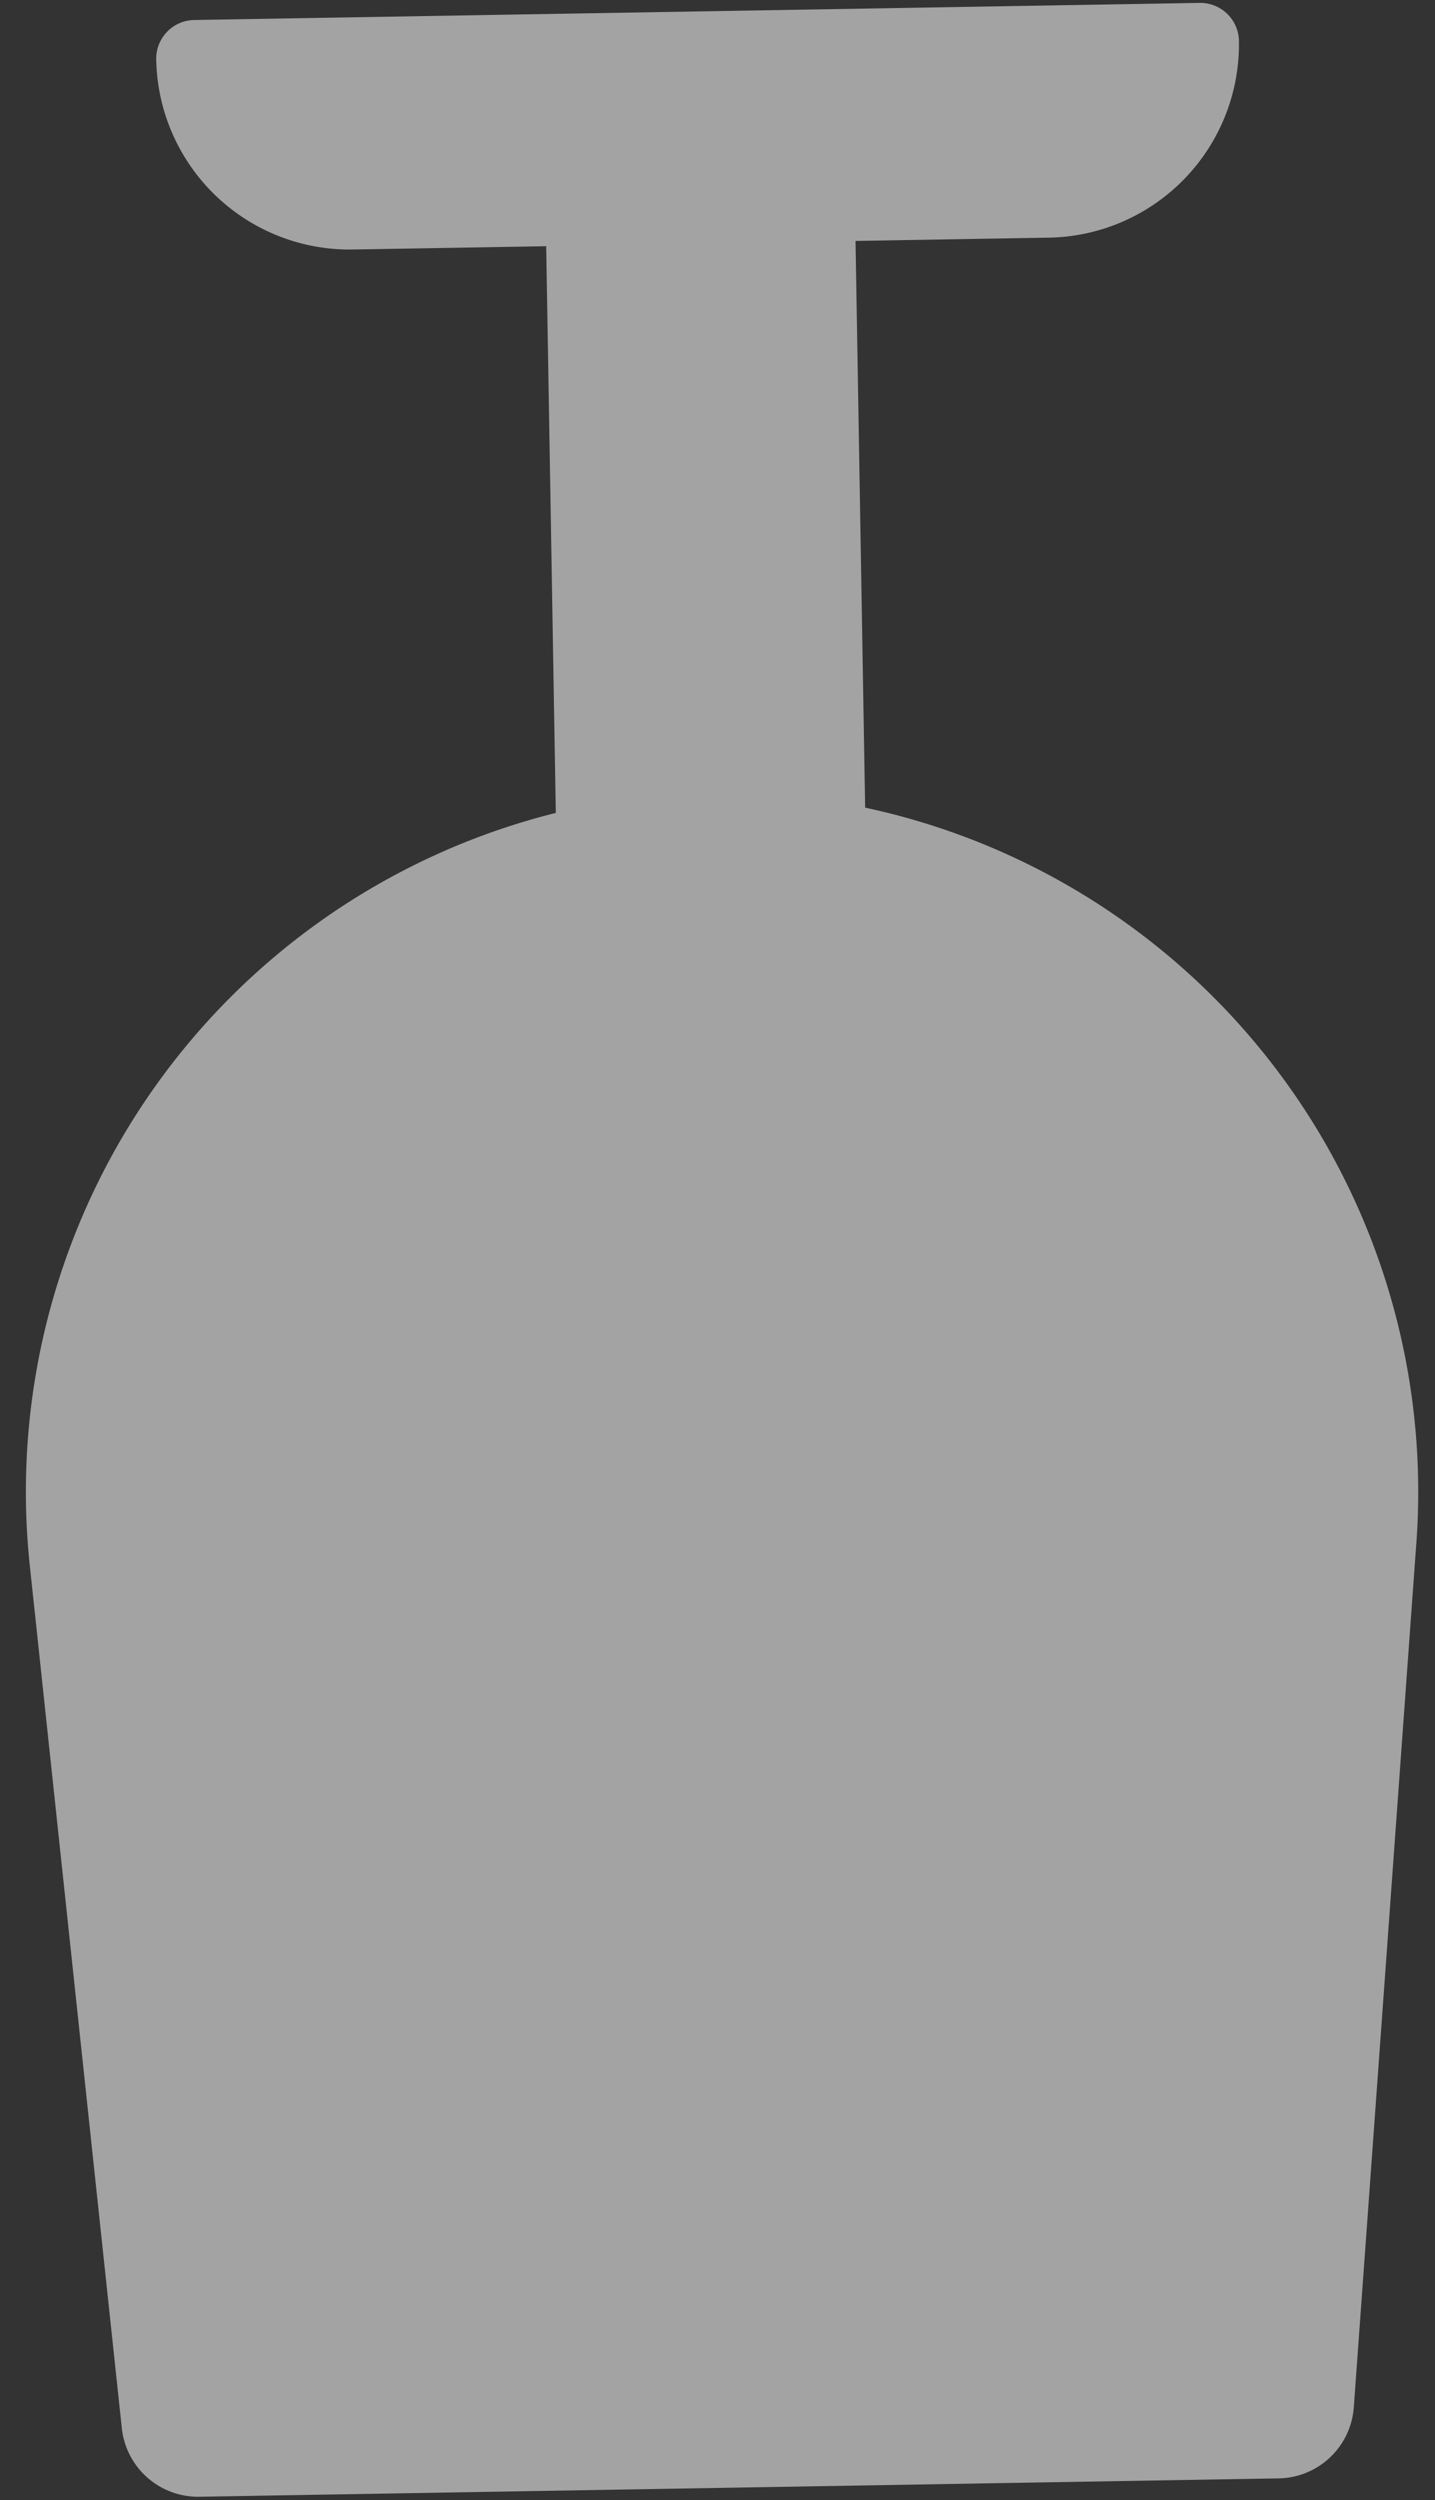 <svg xmlns="http://www.w3.org/2000/svg" width="81.236" height="141.451" viewBox="0 0 81.236 141.451">
  <rect x="0" y="0" width="81.236" height="141.451" fill="#333333" stroke="none"/>
  <path id="wine_glass" d="M59.1,126.963H48.158V94.9A39.58,39.58,0,0,0,78.64,52.714L74.275,3.981A4.341,4.341,0,0,0,69.977,0H8.827a4.338,4.338,0,0,0-4.3,3.981L.164,52.717A39.58,39.58,0,0,0,30.646,94.9v32.064H19.7A10.946,10.946,0,0,0,8.755,137.908a2.188,2.188,0,0,0,2.189,2.189H67.859a2.188,2.188,0,0,0,2.189-2.189A10.946,10.946,0,0,0,59.1,126.963Z" transform="matrix(-1, 0.017, -0.017, -1, 81.236, 140.075)" fill="rgba(255,255,255,0.55)"/>
</svg>
